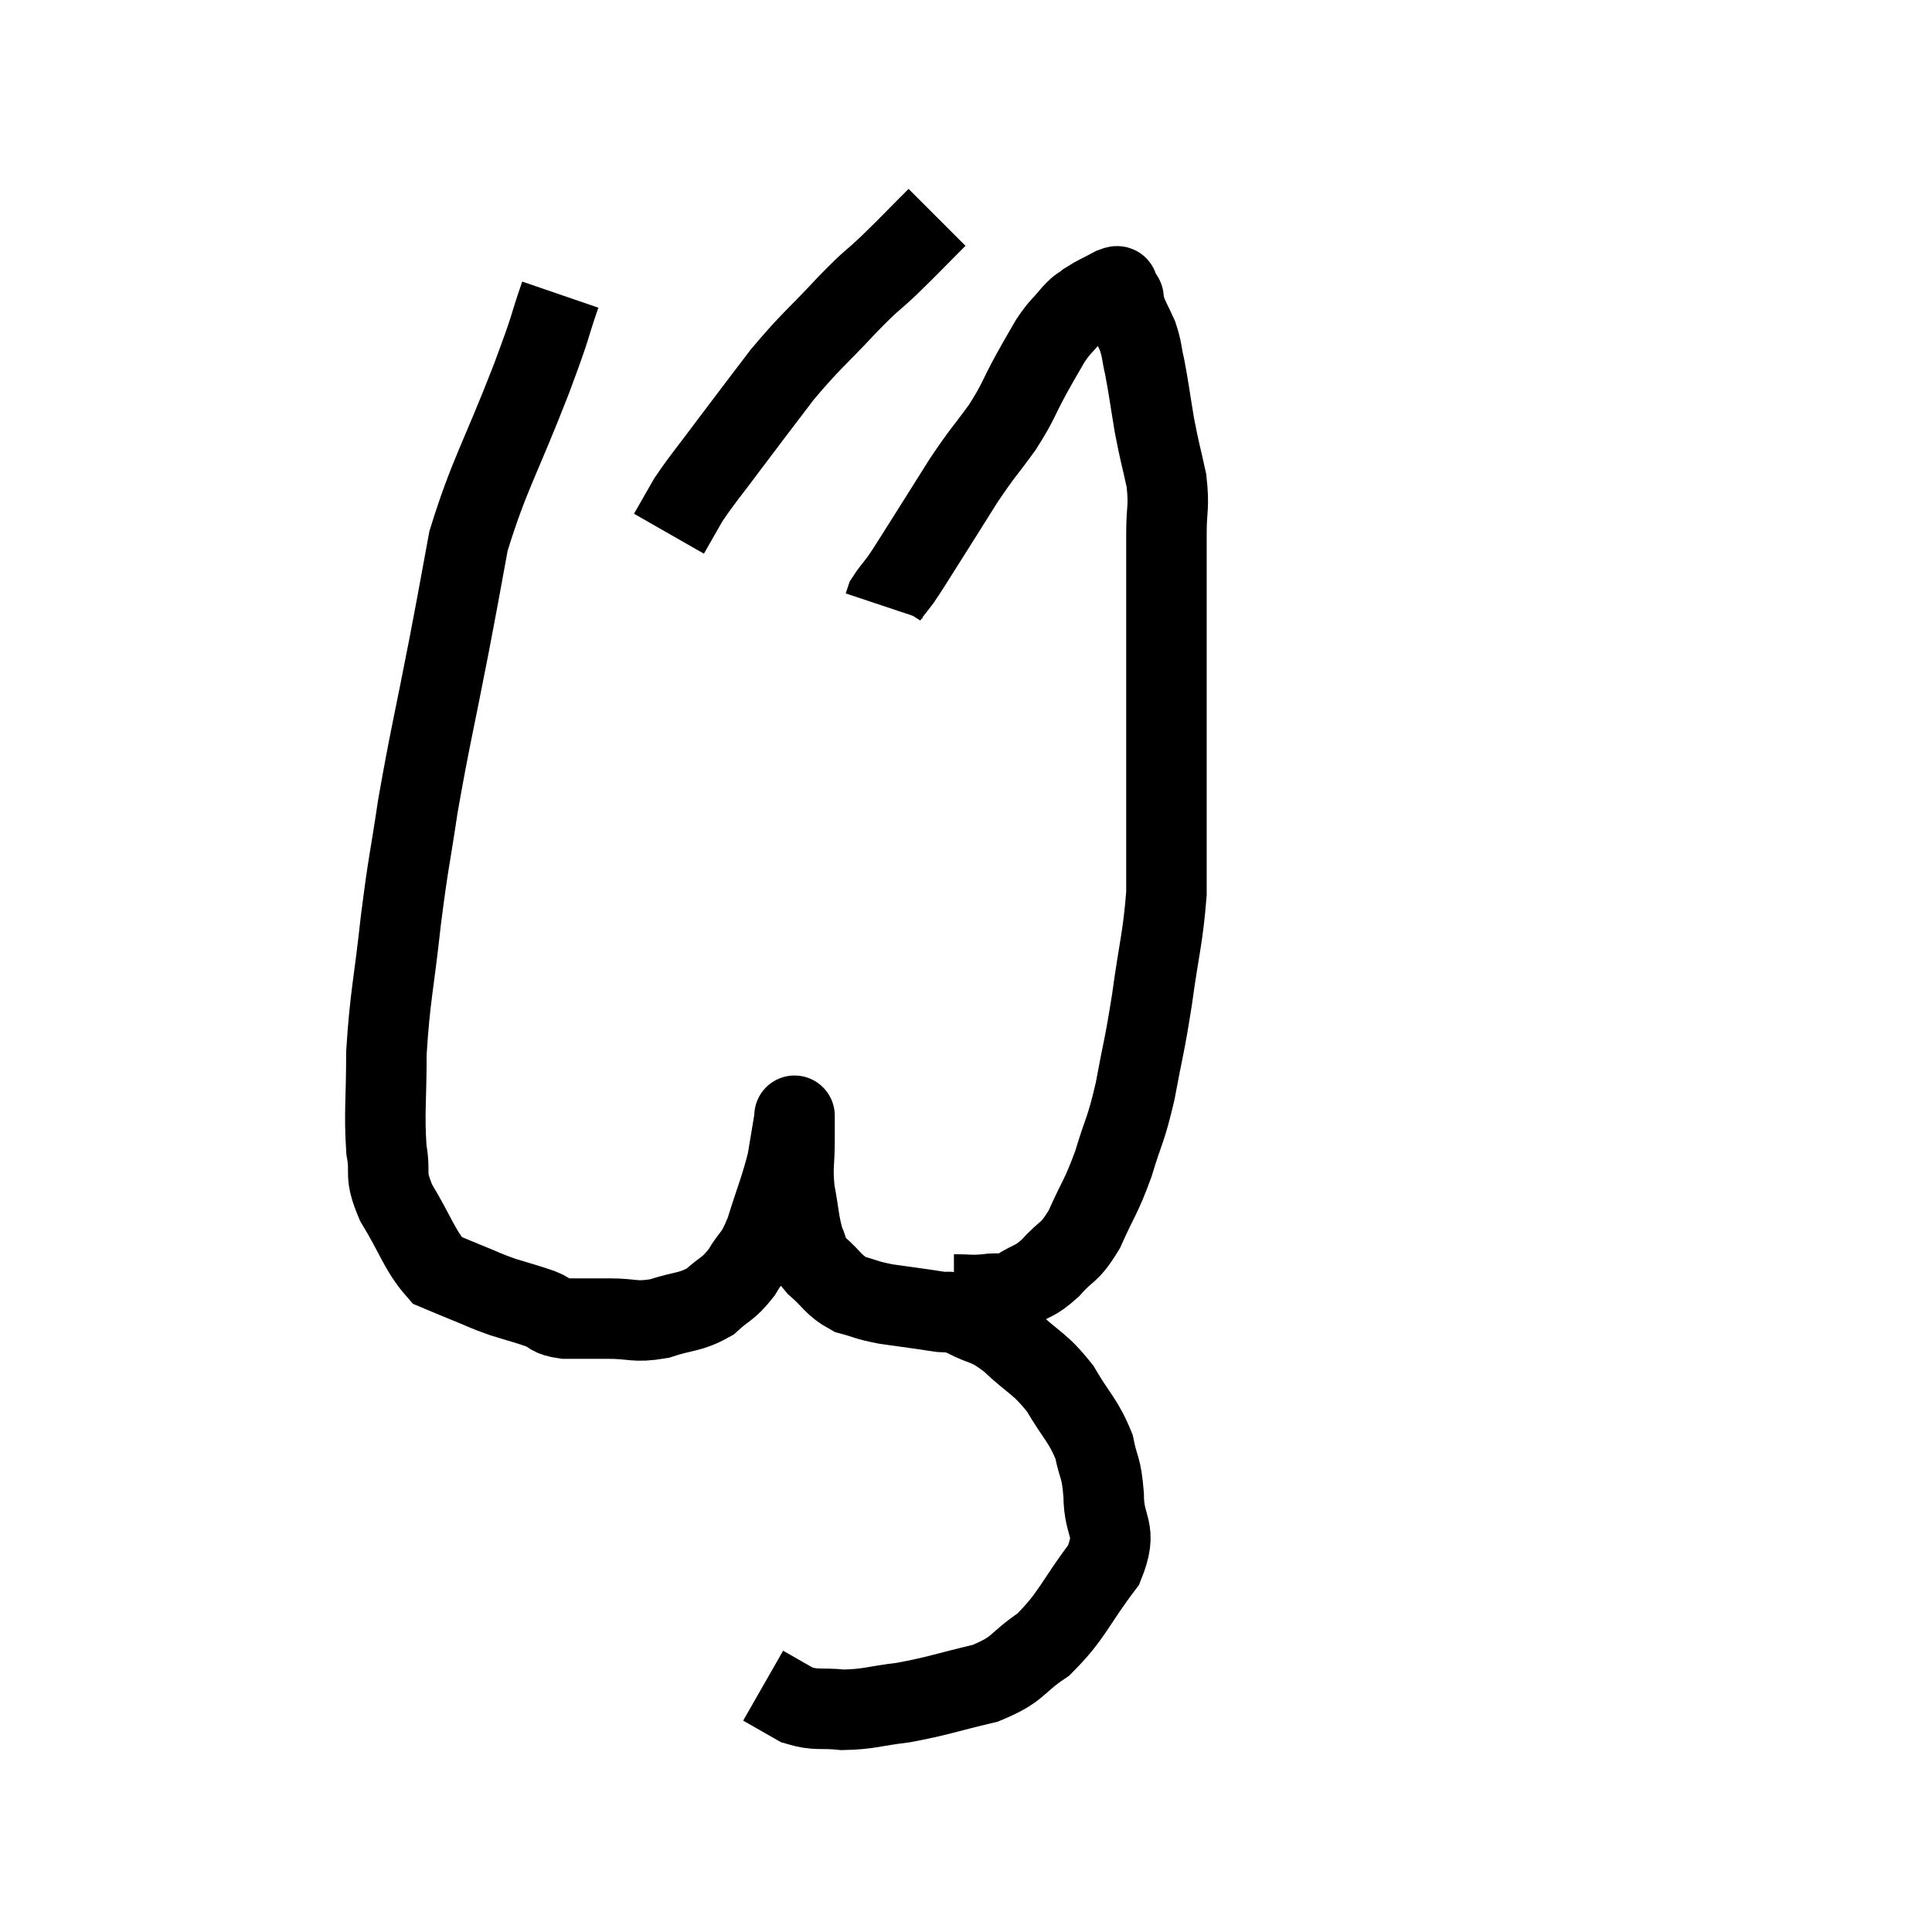 <svg width="48" height="48" viewBox="0 0 48 48" xmlns="http://www.w3.org/2000/svg"><path d="M 13.92 7.32 C 13.56 8.37, 13.77 7.89, 13.2 9.42 C 12.42 11.43, 12.15 11.79, 11.64 13.44 C 11.4 14.73, 11.475 14.37, 11.16 16.02 C 10.77 18.03, 10.68 18.33, 10.38 20.04 C 10.17 21.45, 10.155 21.33, 9.96 22.86 C 9.78 24.51, 9.69 24.735, 9.6 26.16 C 9.6 27.36, 9.54 27.63, 9.6 28.56 C 9.72 29.22, 9.525 29.13, 9.84 29.88 C 10.35 30.72, 10.425 31.065, 10.86 31.56 C 11.22 31.71, 11.175 31.695, 11.58 31.86 C 12.03 32.04, 12.015 32.055, 12.48 32.22 C 12.96 32.37, 13.05 32.385, 13.44 32.52 C 13.74 32.64, 13.62 32.7, 14.04 32.76 C 14.58 32.76, 14.535 32.76, 15.12 32.76 C 15.75 32.76, 15.75 32.865, 16.38 32.76 C 17.01 32.55, 17.13 32.625, 17.64 32.34 C 18.03 31.98, 18.075 32.055, 18.42 31.62 C 18.72 31.11, 18.735 31.29, 19.02 30.6 C 19.29 29.73, 19.38 29.565, 19.56 28.86 C 19.65 28.32, 19.695 28.05, 19.74 27.78 C 19.74 27.78, 19.74 27.78, 19.74 27.78 C 19.74 27.78, 19.74 27.645, 19.74 27.78 C 19.74 28.05, 19.74 27.87, 19.74 28.32 C 19.74 28.95, 19.68 28.95, 19.74 29.58 C 19.86 30.21, 19.845 30.375, 19.98 30.84 C 20.13 31.14, 19.995 31.11, 20.28 31.44 C 20.7 31.8, 20.685 31.92, 21.12 32.16 C 21.57 32.28, 21.48 32.295, 22.02 32.4 C 22.65 32.49, 22.8 32.505, 23.28 32.58 C 23.61 32.64, 23.49 32.52, 23.94 32.7 C 24.51 33, 24.48 32.85, 25.08 33.3 C 25.71 33.9, 25.815 33.84, 26.34 34.5 C 26.76 35.22, 26.91 35.28, 27.18 35.94 C 27.3 36.54, 27.36 36.405, 27.42 37.14 C 27.42 38.01, 27.795 37.95, 27.42 38.88 C 26.67 39.87, 26.655 40.125, 25.92 40.86 C 25.2 41.34, 25.35 41.46, 24.48 41.82 C 23.46 42.06, 23.325 42.135, 22.44 42.3 C 21.69 42.39, 21.6 42.465, 20.94 42.48 C 20.37 42.42, 20.295 42.51, 19.8 42.36 C 19.38 42.12, 19.17 42, 18.96 41.88 C 18.96 41.88, 18.96 41.88, 18.96 41.88 L 18.96 41.88" fill="none" stroke="black" stroke-width="2"></path><path d="M 23.7 32.16 C 24.09 32.16, 24.09 32.19, 24.48 32.16 C 24.87 32.1, 24.855 32.205, 25.26 32.04 C 25.68 31.77, 25.68 31.875, 26.1 31.5 C 26.52 31.02, 26.55 31.185, 26.94 30.54 C 27.3 29.73, 27.345 29.775, 27.66 28.92 C 27.93 28.02, 27.96 28.14, 28.2 27.12 C 28.41 25.98, 28.425 26.07, 28.62 24.84 C 28.8 23.52, 28.89 23.325, 28.98 22.2 C 28.98 21.27, 28.98 21.465, 28.98 20.34 C 28.98 19.02, 28.98 18.93, 28.98 17.7 C 28.98 16.56, 28.98 16.53, 28.98 15.42 C 28.98 14.34, 28.98 14.13, 28.98 13.26 C 28.98 12.6, 29.055 12.615, 28.98 11.94 C 28.83 11.25, 28.815 11.265, 28.68 10.56 C 28.56 9.84, 28.545 9.675, 28.44 9.12 C 28.35 8.73, 28.38 8.7, 28.26 8.34 C 28.11 8.01, 28.05 7.92, 27.96 7.68 C 27.93 7.53, 27.915 7.455, 27.9 7.38 C 27.9 7.38, 27.93 7.425, 27.9 7.38 C 27.84 7.29, 27.84 7.26, 27.78 7.2 C 27.72 7.17, 27.855 7.065, 27.66 7.14 C 27.33 7.32, 27.255 7.335, 27 7.5 C 26.82 7.65, 26.865 7.56, 26.64 7.8 C 26.37 8.13, 26.355 8.085, 26.1 8.46 C 25.86 8.88, 25.92 8.76, 25.62 9.3 C 25.26 9.96, 25.32 9.96, 24.9 10.62 C 24.42 11.28, 24.435 11.205, 23.94 11.94 C 23.43 12.75, 23.31 12.945, 22.92 13.56 C 22.65 13.98, 22.605 14.07, 22.38 14.4 C 22.2 14.64, 22.125 14.715, 22.02 14.88 L 21.96 15.06" fill="none" stroke="black" stroke-width="2"></path><path d="M 23.28 5.4 C 22.68 6, 22.635 6.06, 22.08 6.6 C 21.57 7.08, 21.72 6.885, 21.06 7.56 C 20.25 8.43, 20.175 8.43, 19.44 9.3 C 18.78 10.17, 18.705 10.26, 18.12 11.04 C 17.61 11.73, 17.475 11.865, 17.1 12.42 C 16.86 12.84, 16.74 13.05, 16.62 13.26 L 16.62 13.26" fill="none" stroke="black" stroke-width="2"></path></svg>